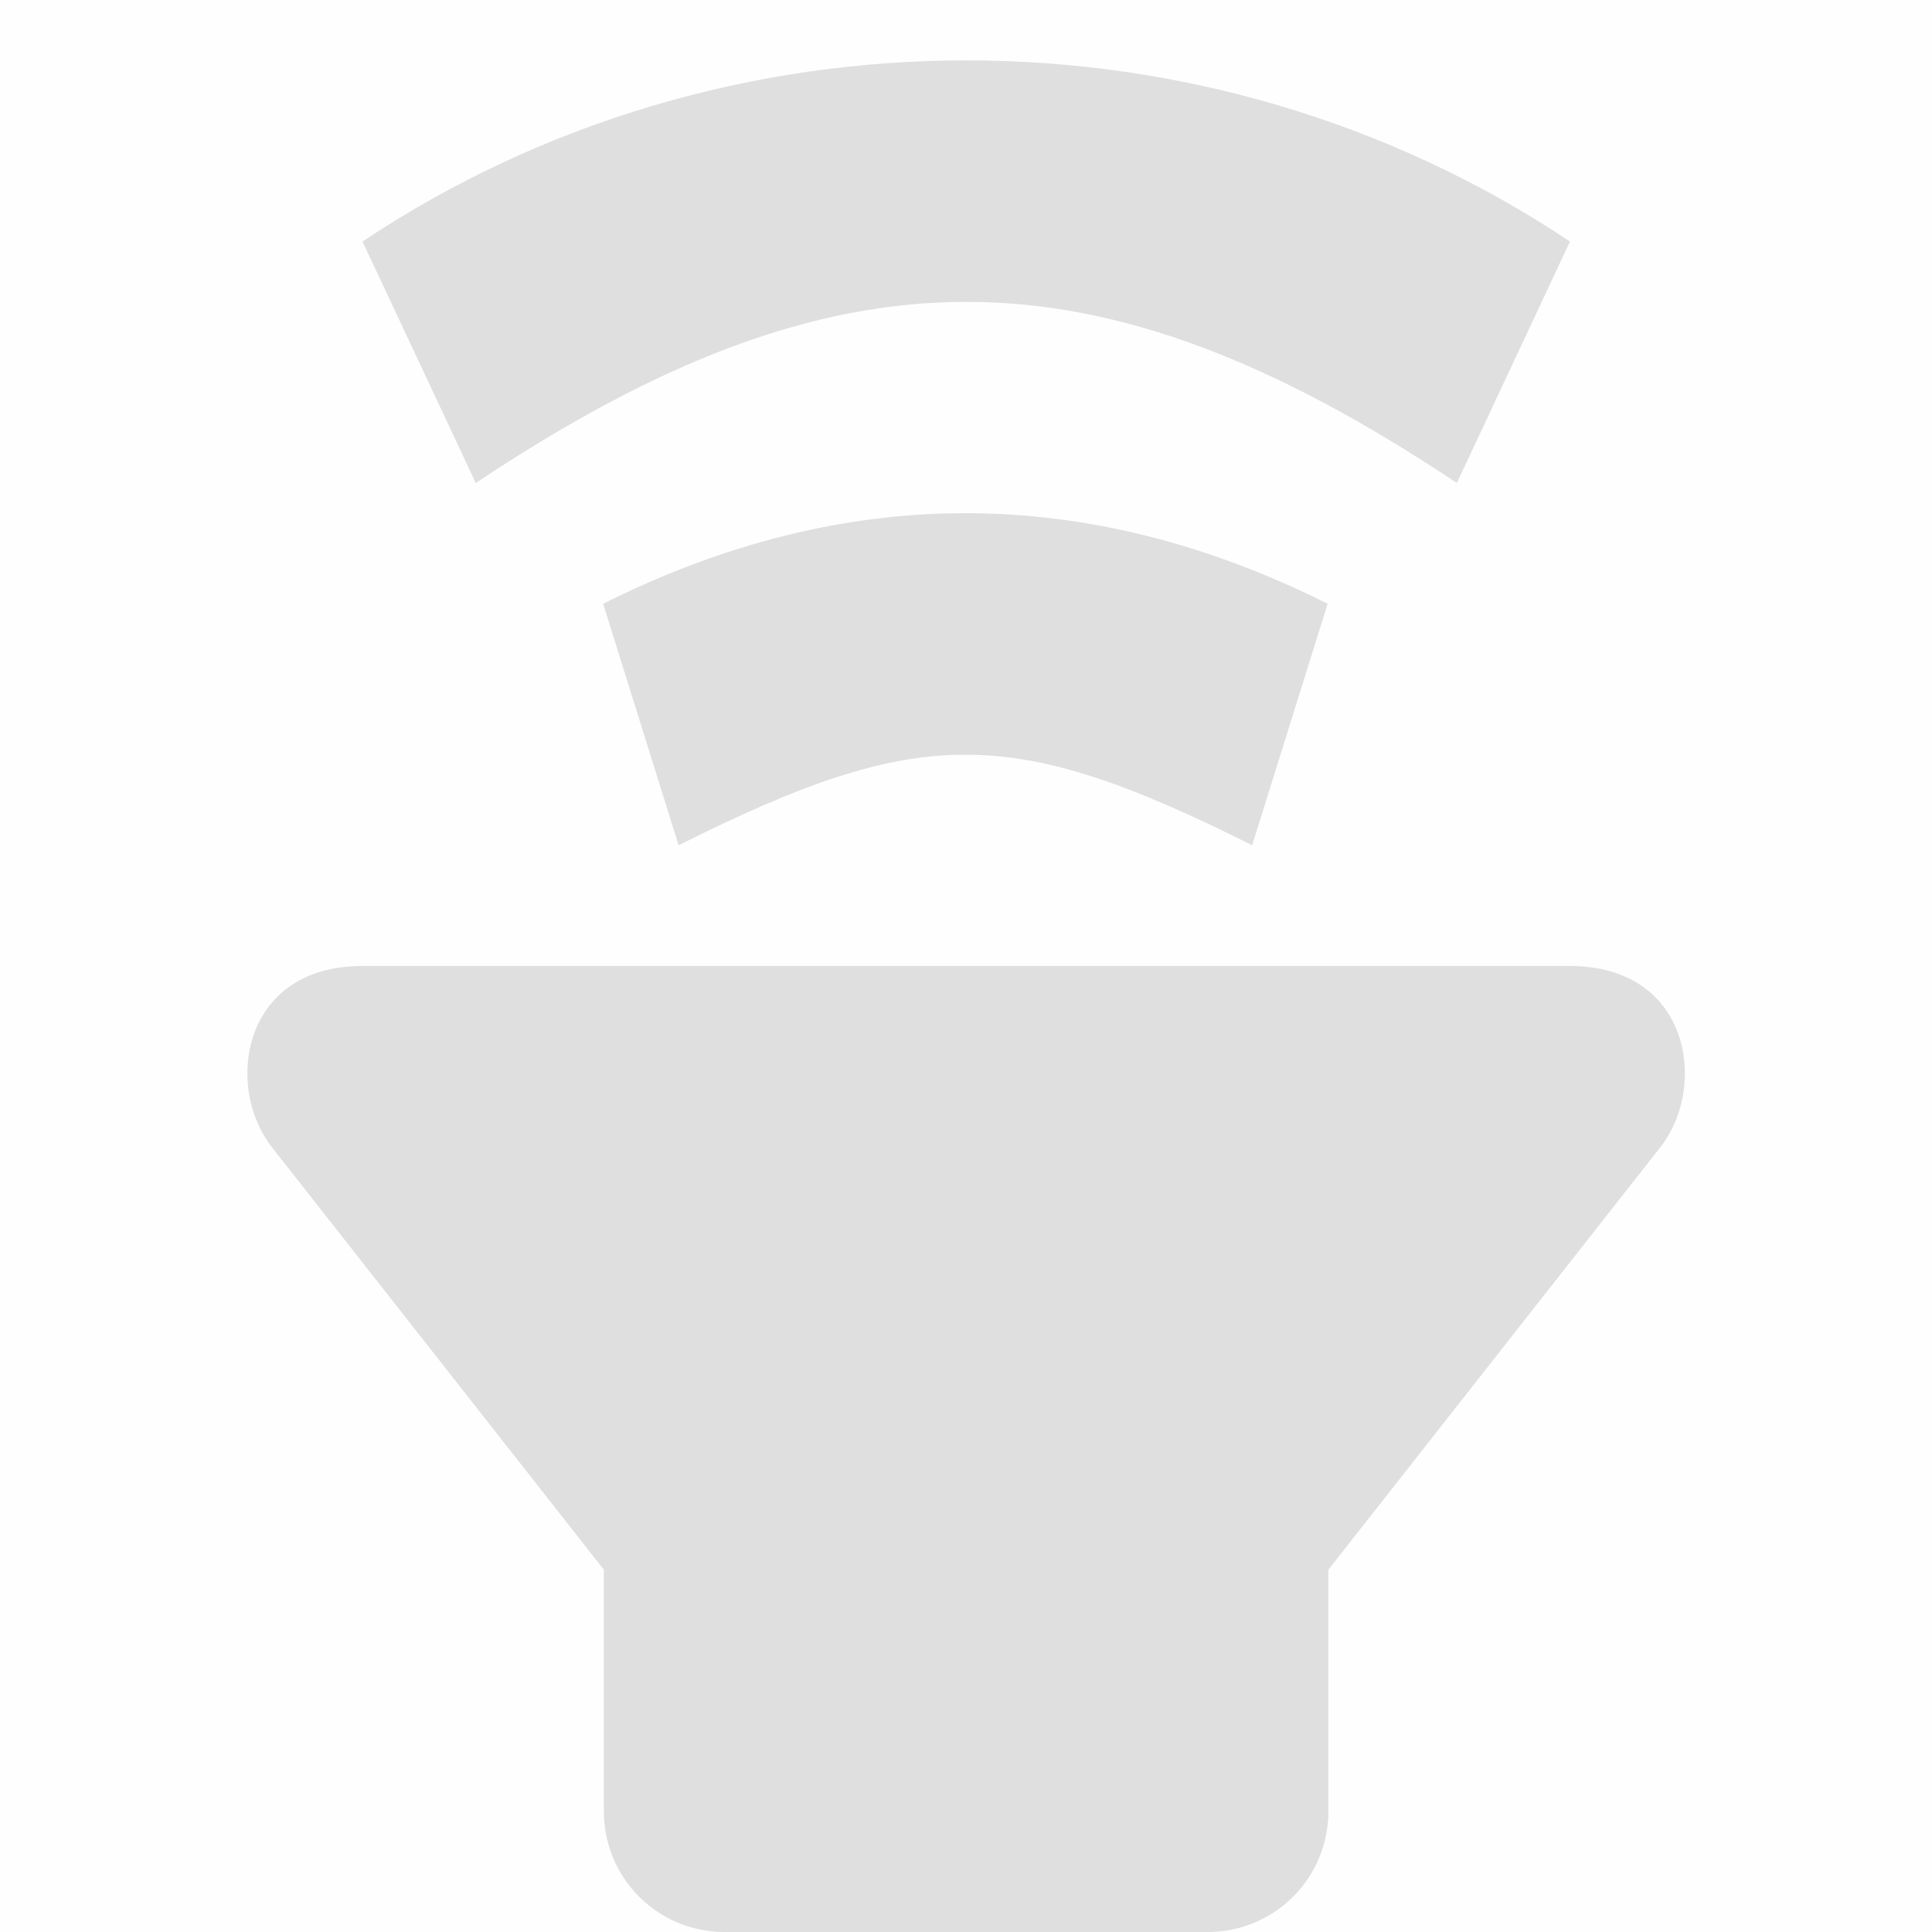 <svg enable-background='new' viewBox='0 0 16 16' xmlns='http://www.w3.org/2000/svg'><defs><filter color-interpolation-filters='sRGB' height='1' id='a' width='1' x='0' y='0'><feBlend in2='BackgroundImage' mode='darken'/></filter></defs><g filter='url(#a)' transform='translate(-481 147)'><path color='#bebebe' d='M481-131v-16h16v16z' fill='gray' fill-opacity='.01'/><path d='M483.05-138.07a.995.995 0 0 0 .201.57l2.75 3.5v2c0 .554.446 1 1 1h4c.554 0 1-.446 1-1v-2l2.75-3.5c.393-.5.25-1.5-.75-1.5h-10c-.687 0-.97.472-.951.93z' fill='#dfdfdf'/><path d='m486.62-140-.625-2c2-1 4-1 6 0l-.625 2c-2-1-2.75-1-4.75 0z' fill='#dfdfdf'/><path d='m484.94-143-.938-2c3-2 7-2 10 0l-.937 2c-3-2-5.125-2-8.125 0z' fill='#dfdfdf'/></g></svg>
